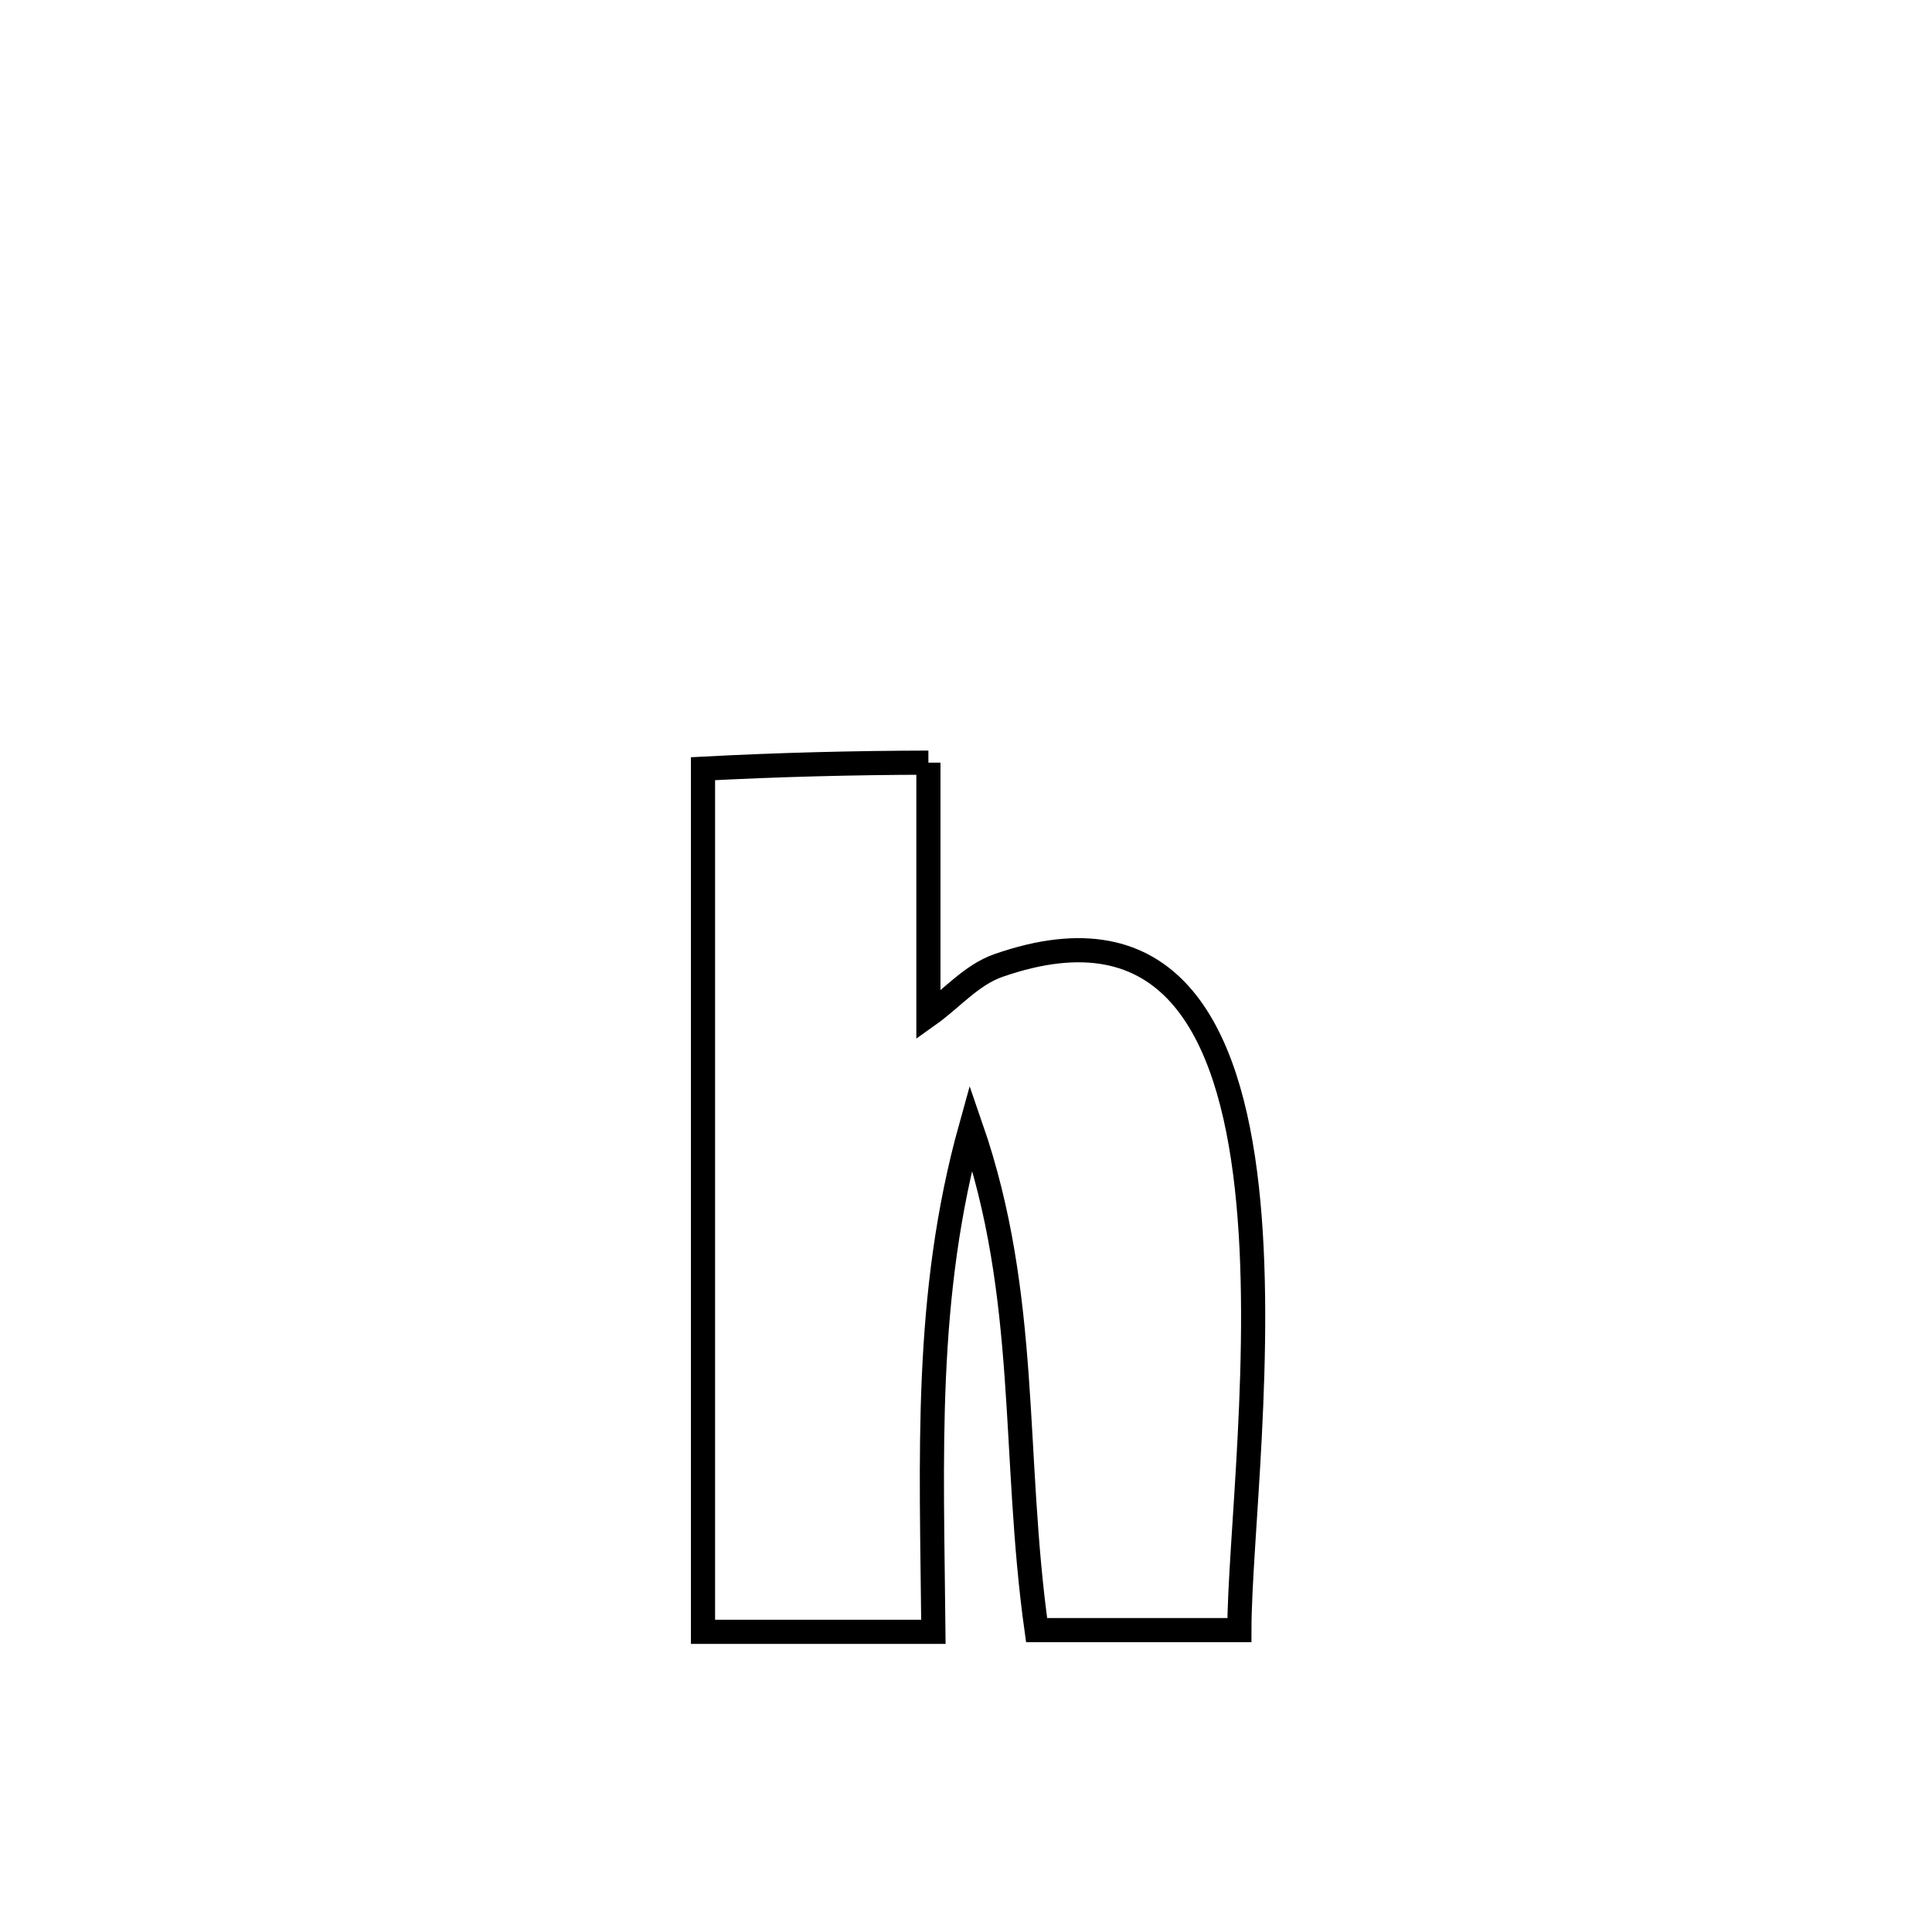 <svg xmlns="http://www.w3.org/2000/svg" viewBox="0.0 0.0 24.0 24.0" height="200px" width="200px"><path fill="none" stroke="black" stroke-width=".3" stroke-opacity="1.0"  filling="0" d="M11.533 9.474 L11.533 9.474 C11.533 10.52 11.533 11.566 11.533 12.611 L11.533 12.611 C11.823 12.405 12.067 12.111 12.402 11.994 C14.521 11.255 15.27 12.776 15.489 14.753 C15.708 16.731 15.397 19.164 15.396 20.25 L15.396 20.25 C14.556 20.25 13.716 20.25 12.877 20.25 L12.877 20.25 C12.571 18.062 12.795 16.119 12.061 13.998 L12.061 13.998 C11.476 16.098 11.575 18.096 11.595 20.271 L11.595 20.271 C10.641 20.271 9.687 20.271 8.733 20.271 L8.733 20.271 C8.733 18.484 8.733 16.697 8.733 14.91 C8.733 13.123 8.733 11.336 8.733 9.549 L8.733 9.549 C9.666 9.5 10.6 9.476 11.533 9.474 L11.533 9.474"></path></svg>